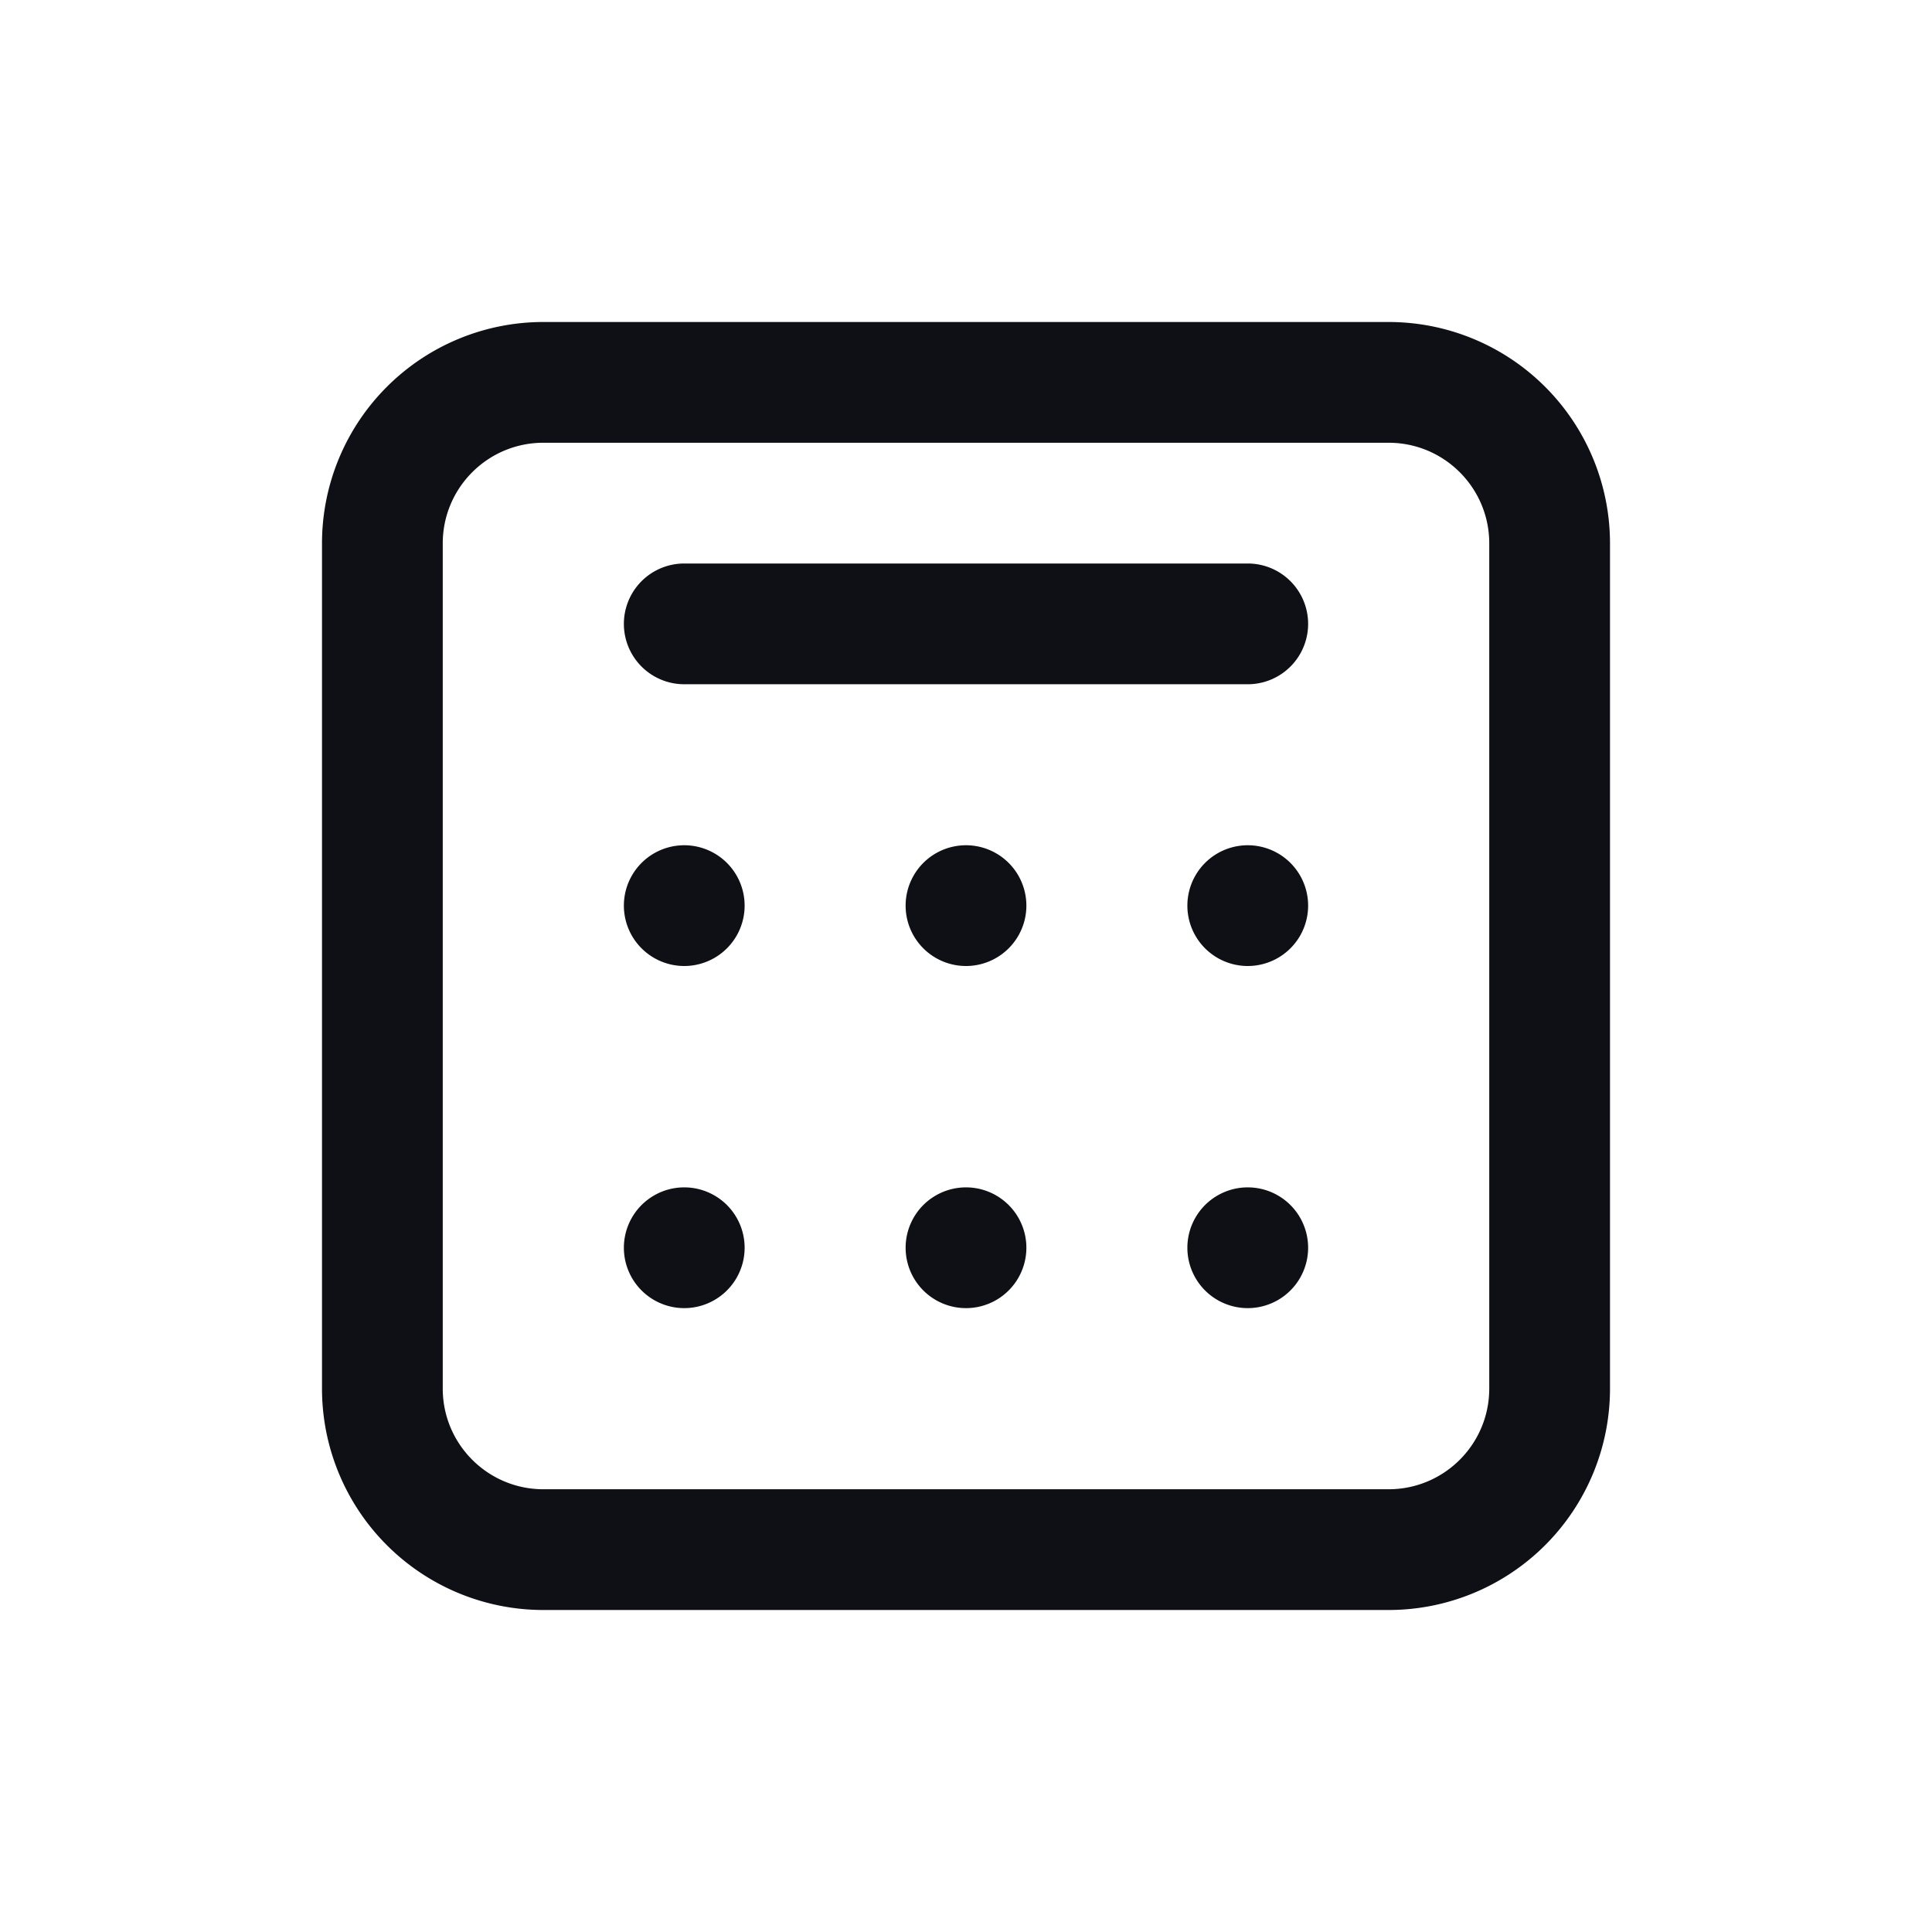 <svg xmlns="http://www.w3.org/2000/svg" width="24" height="24" fill="none" viewBox="0 0 24 24"><path fill="#0F1015" d="M8.5 12a.75.75 0 1 0 0-1.5.75.75 0 0 0 0 1.5m.75 3.5a.75.75 0 1 1-1.5 0 .75.75 0 0 1 1.5 0M12 12a.75.75 0 1 0 0-1.5.75.75 0 0 0 0 1.5m.75 3.5a.75.75 0 1 1-1.5 0 .75.75 0 0 1 1.5 0M15.5 12a.75.75 0 1 0 0-1.5.75.75 0 0 0 0 1.5m.75 3.5a.75.75 0 1 1-1.5 0 .75.75 0 0 1 1.5 0M8.5 7a.75.75 0 0 0 0 1.5h7a.75.75 0 0 0 0-1.5z"/><path fill="#0F1015" fill-rule="evenodd" d="M6.75 4A2.75 2.75 0 0 0 4 6.75v10.5A2.75 2.75 0 0 0 6.75 20h10.5A2.75 2.75 0 0 0 20 17.25V6.75A2.75 2.75 0 0 0 17.25 4zM5.5 6.75c0-.69.56-1.25 1.25-1.25h10.5c.69 0 1.25.56 1.25 1.25v10.5c0 .69-.56 1.25-1.25 1.25H6.75c-.69 0-1.25-.56-1.25-1.25z" clip-rule="evenodd"/></svg>